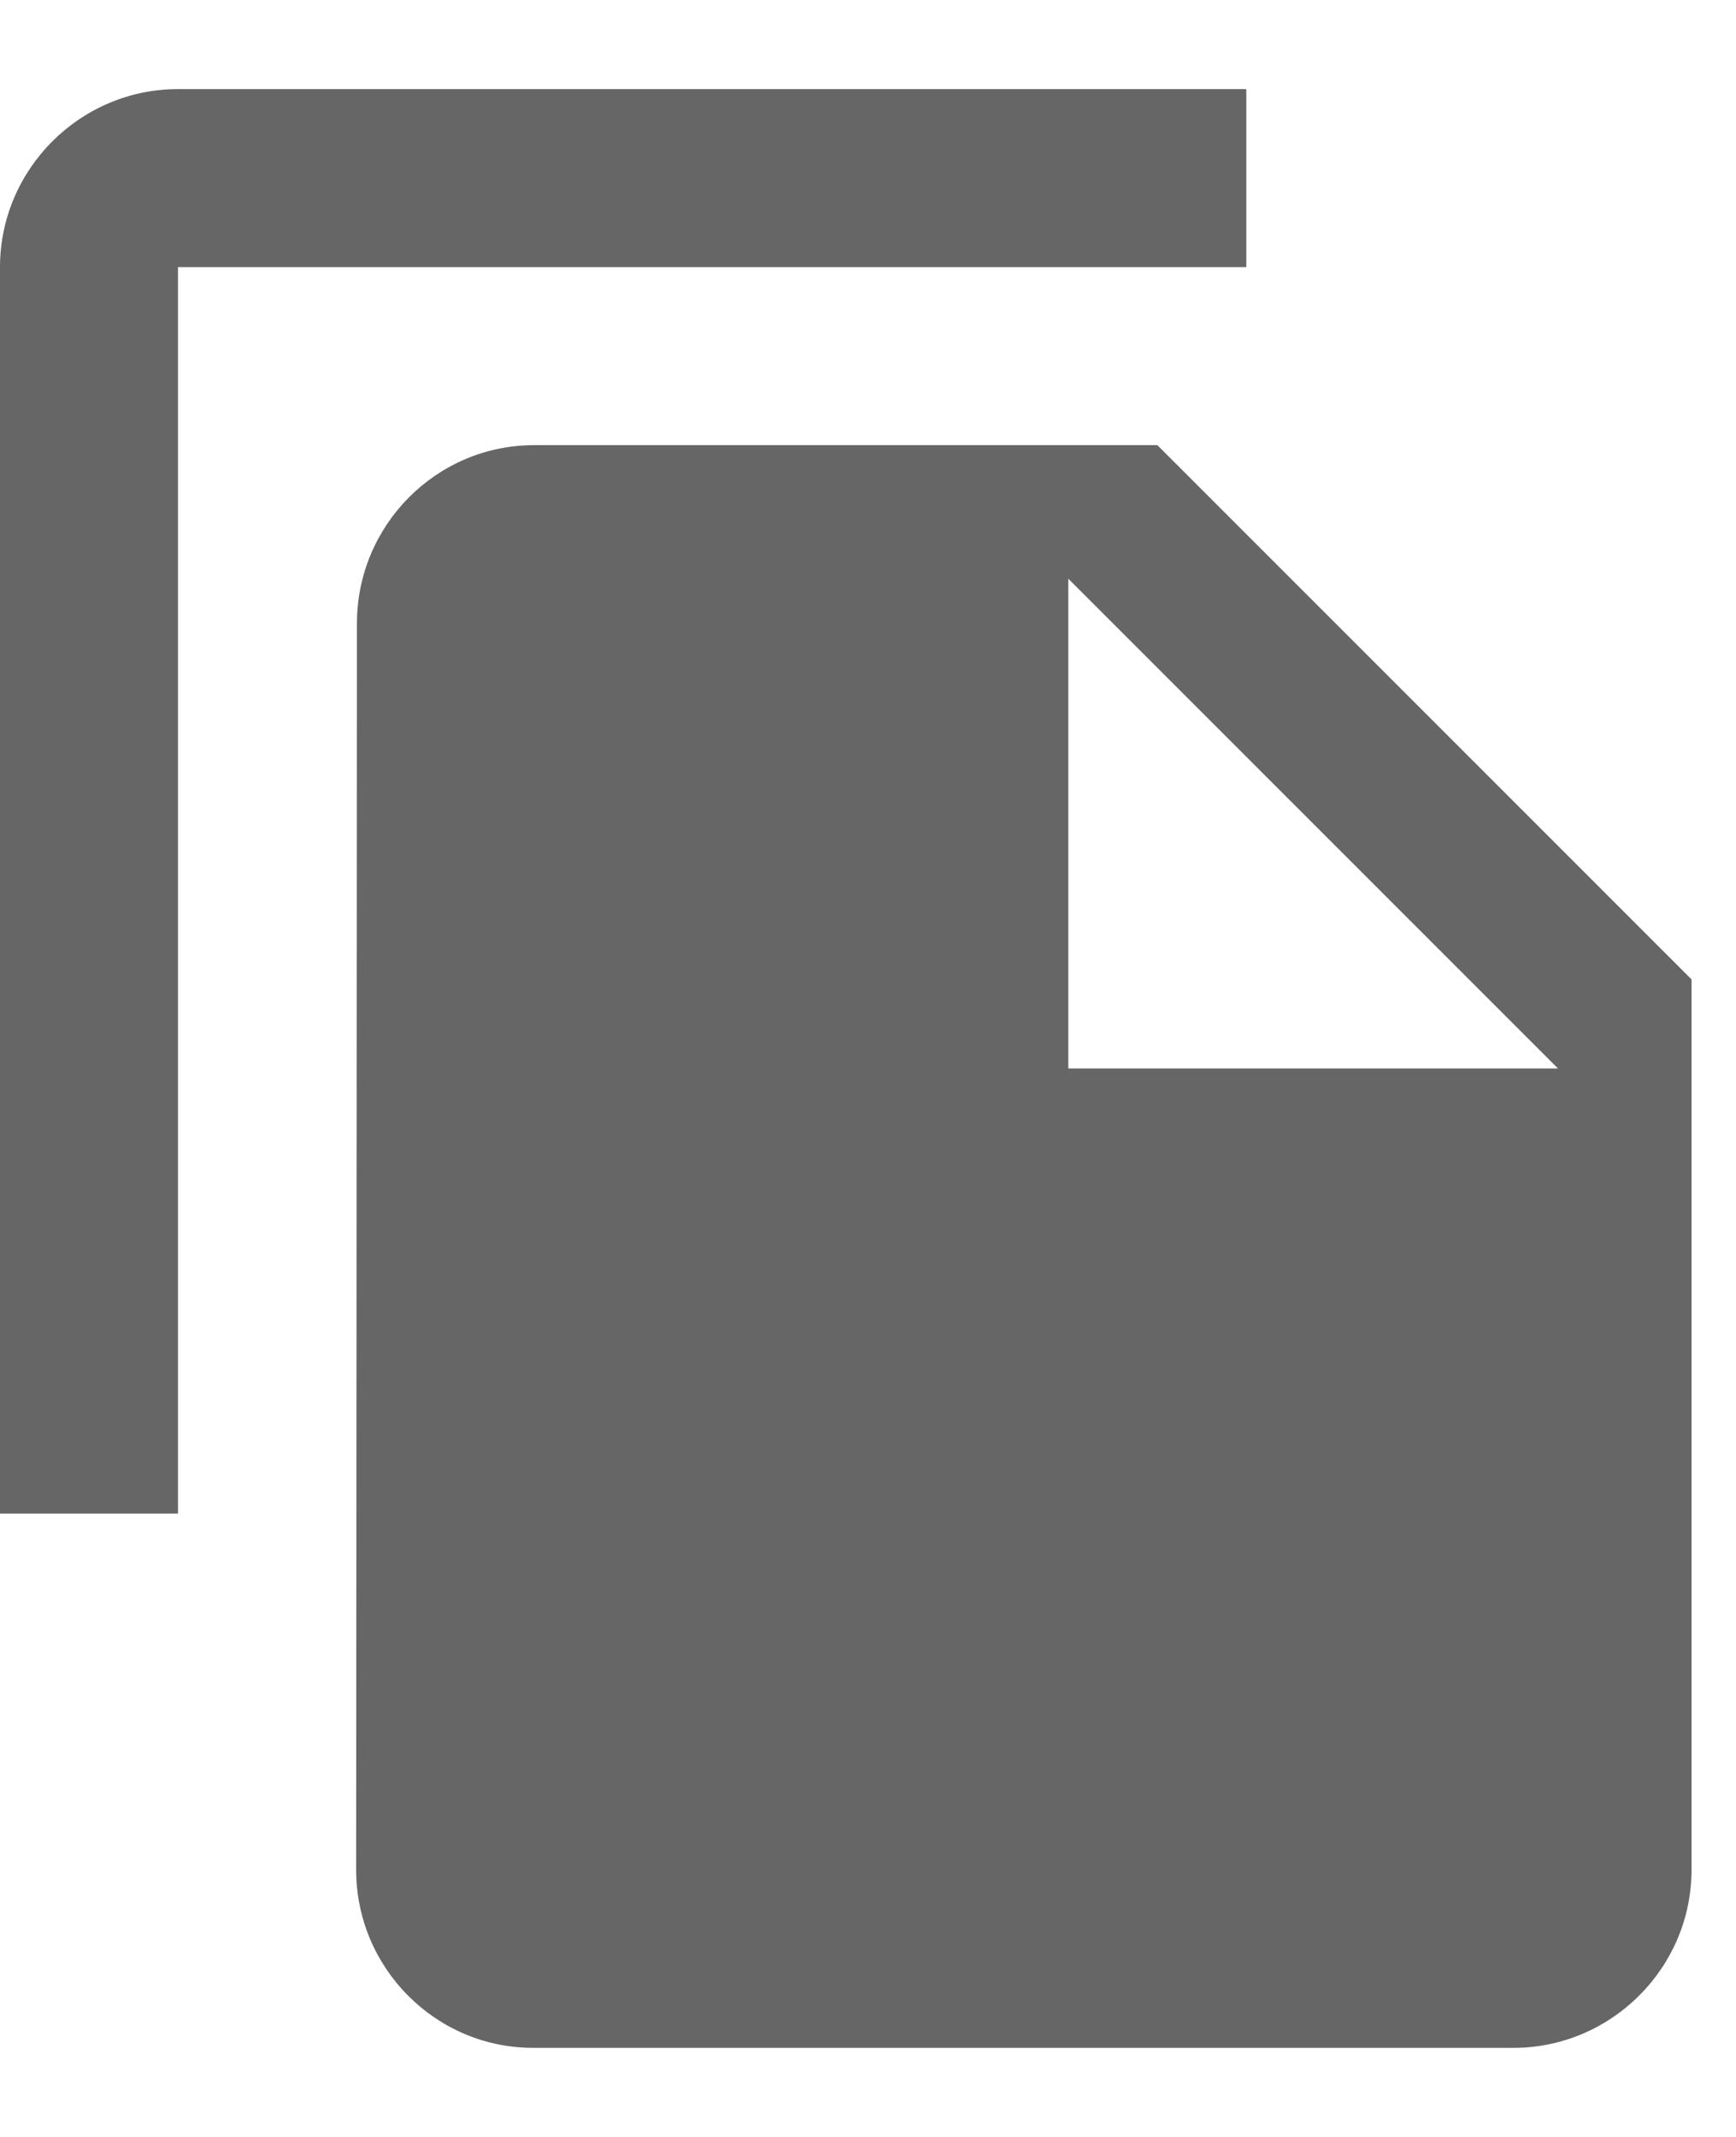 <svg xmlns="http://www.w3.org/2000/svg" width="13" height="16" viewBox="0 0 13 16"><g fill="none" fill-rule="evenodd"><path d="M-2 0h16v16H-2z"/><path fill="#666" fill-rule="nonzero" d="M9.333.667h-8C.6.667 0 1.267 0 2v9.333h1.333V2h8V.667zm-.666 2.666l4 4V14c0 .733-.6 1.333-1.334 1.333h-7.34c-.733 0-1.326-.6-1.326-1.333l.006-9.333c0-.734.594-1.334 1.327-1.334h4.667zM8 8h3.667L8 4.333V8z"/></g></svg>